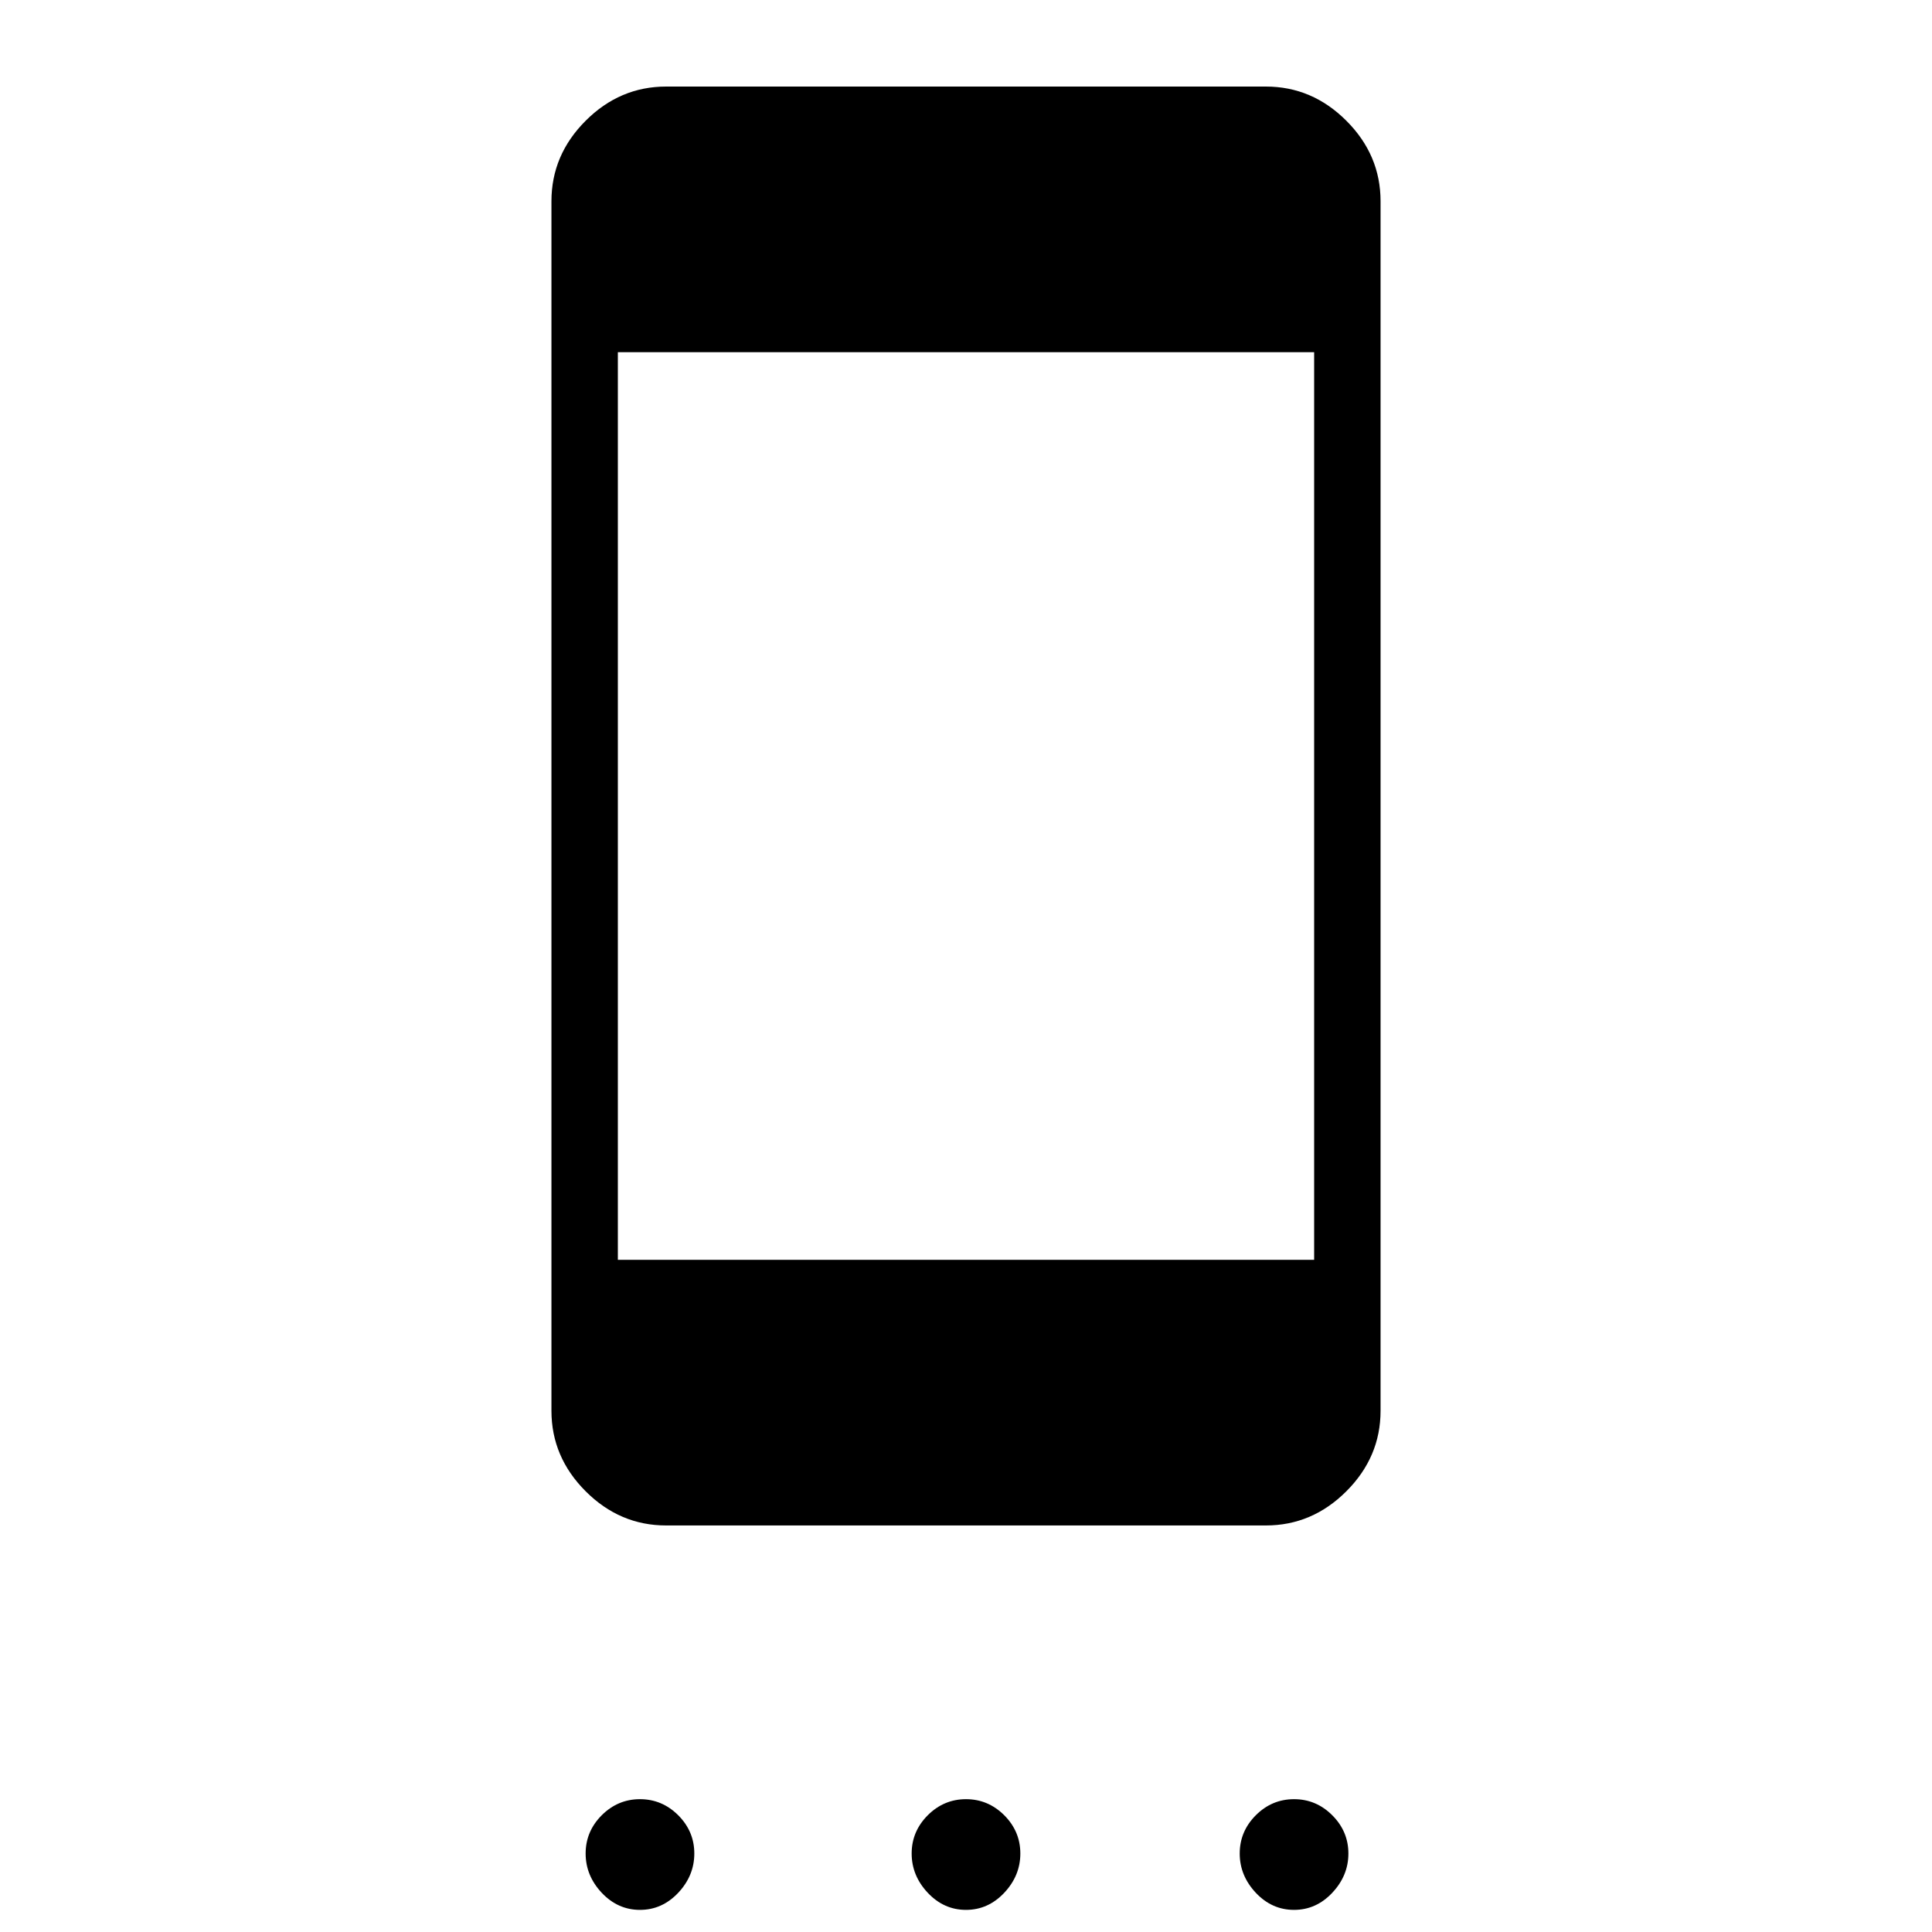 <svg xmlns="http://www.w3.org/2000/svg" height="40" width="40"><path d="M27.208 26.083V7.292H12.792v18.791ZM13.25 39.542q-.458 0-.792-.354-.333-.355-.333-.813 0-.458.333-.792.334-.333.792-.333t.792.333q.333.334.333.792t-.333.813q-.334.354-.792.354Zm6.75 0q-.458 0-.792-.354-.333-.355-.333-.813 0-.458.333-.792.334-.333.792-.333t.792.333q.333.334.333.792t-.333.813q-.334.354-.792.354Zm6.792 0q-.459 0-.792-.354-.333-.355-.333-.813 0-.458.333-.792.333-.333.792-.333.458 0 .791.333.334.334.334.792t-.334.813q-.333.354-.791.354Zm-.584-37.75q.959 0 1.667.708.708.708.708 1.667v25.041q0 .959-.708 1.667-.708.708-1.667.708H13.792q-.959 0-1.667-.708-.708-.708-.708-1.667V4.167q0-.959.708-1.667.708-.708 1.667-.708Z"/></svg>